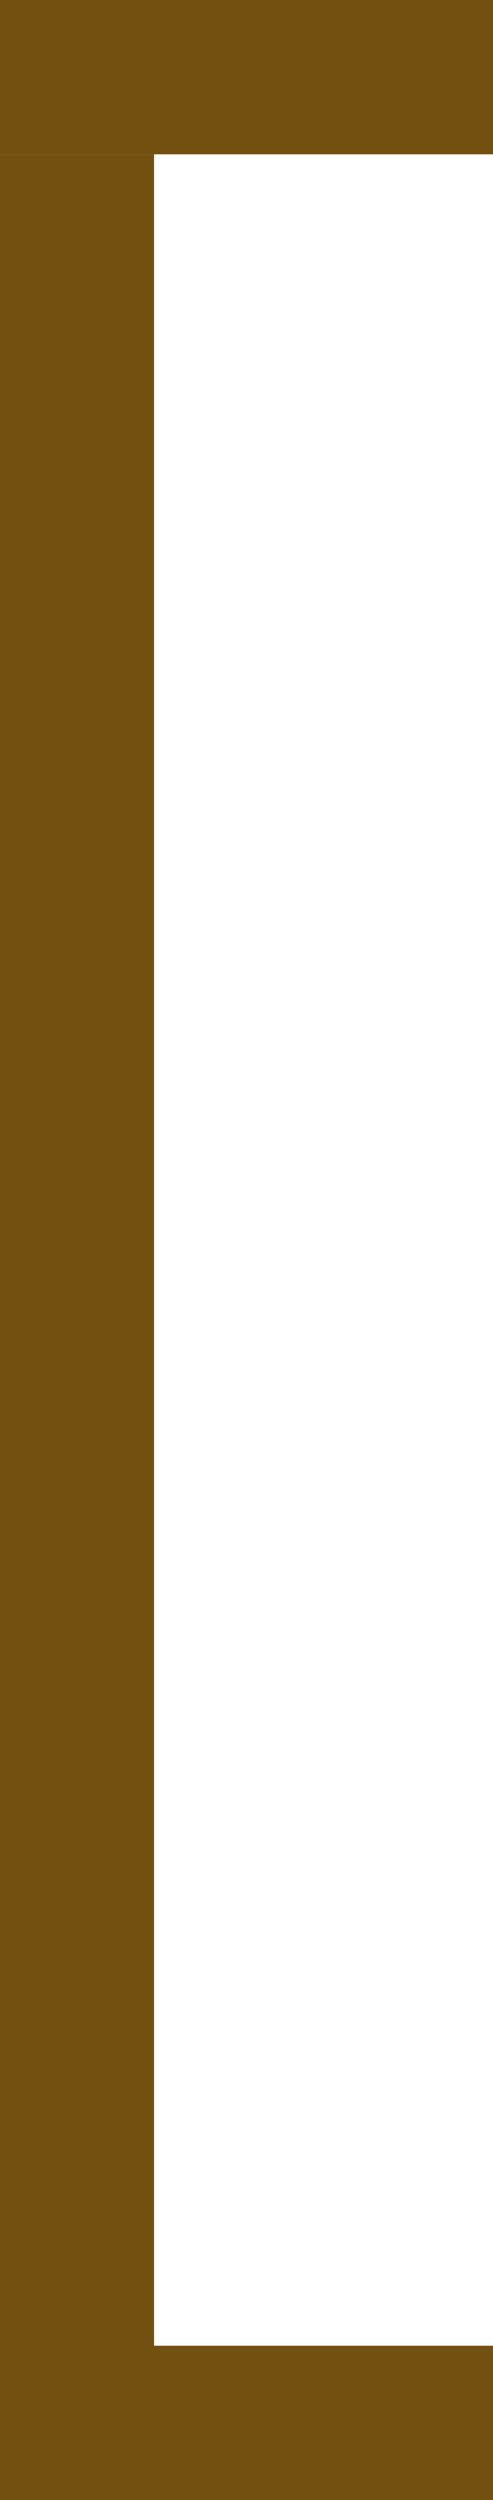 <svg width="16" height="81" viewBox="0 0 16 81" fill="none" xmlns="http://www.w3.org/2000/svg">
<line x1="2.5" y1="5" x2="2.5" y2="81" stroke="#725110" stroke-width="5"/>
<line y1="2.5" x2="16" y2="2.5" stroke="#725110" stroke-width="5"/>
<line y1="78.5" x2="16" y2="78.5" stroke="#725110" stroke-width="5"/>
</svg>
